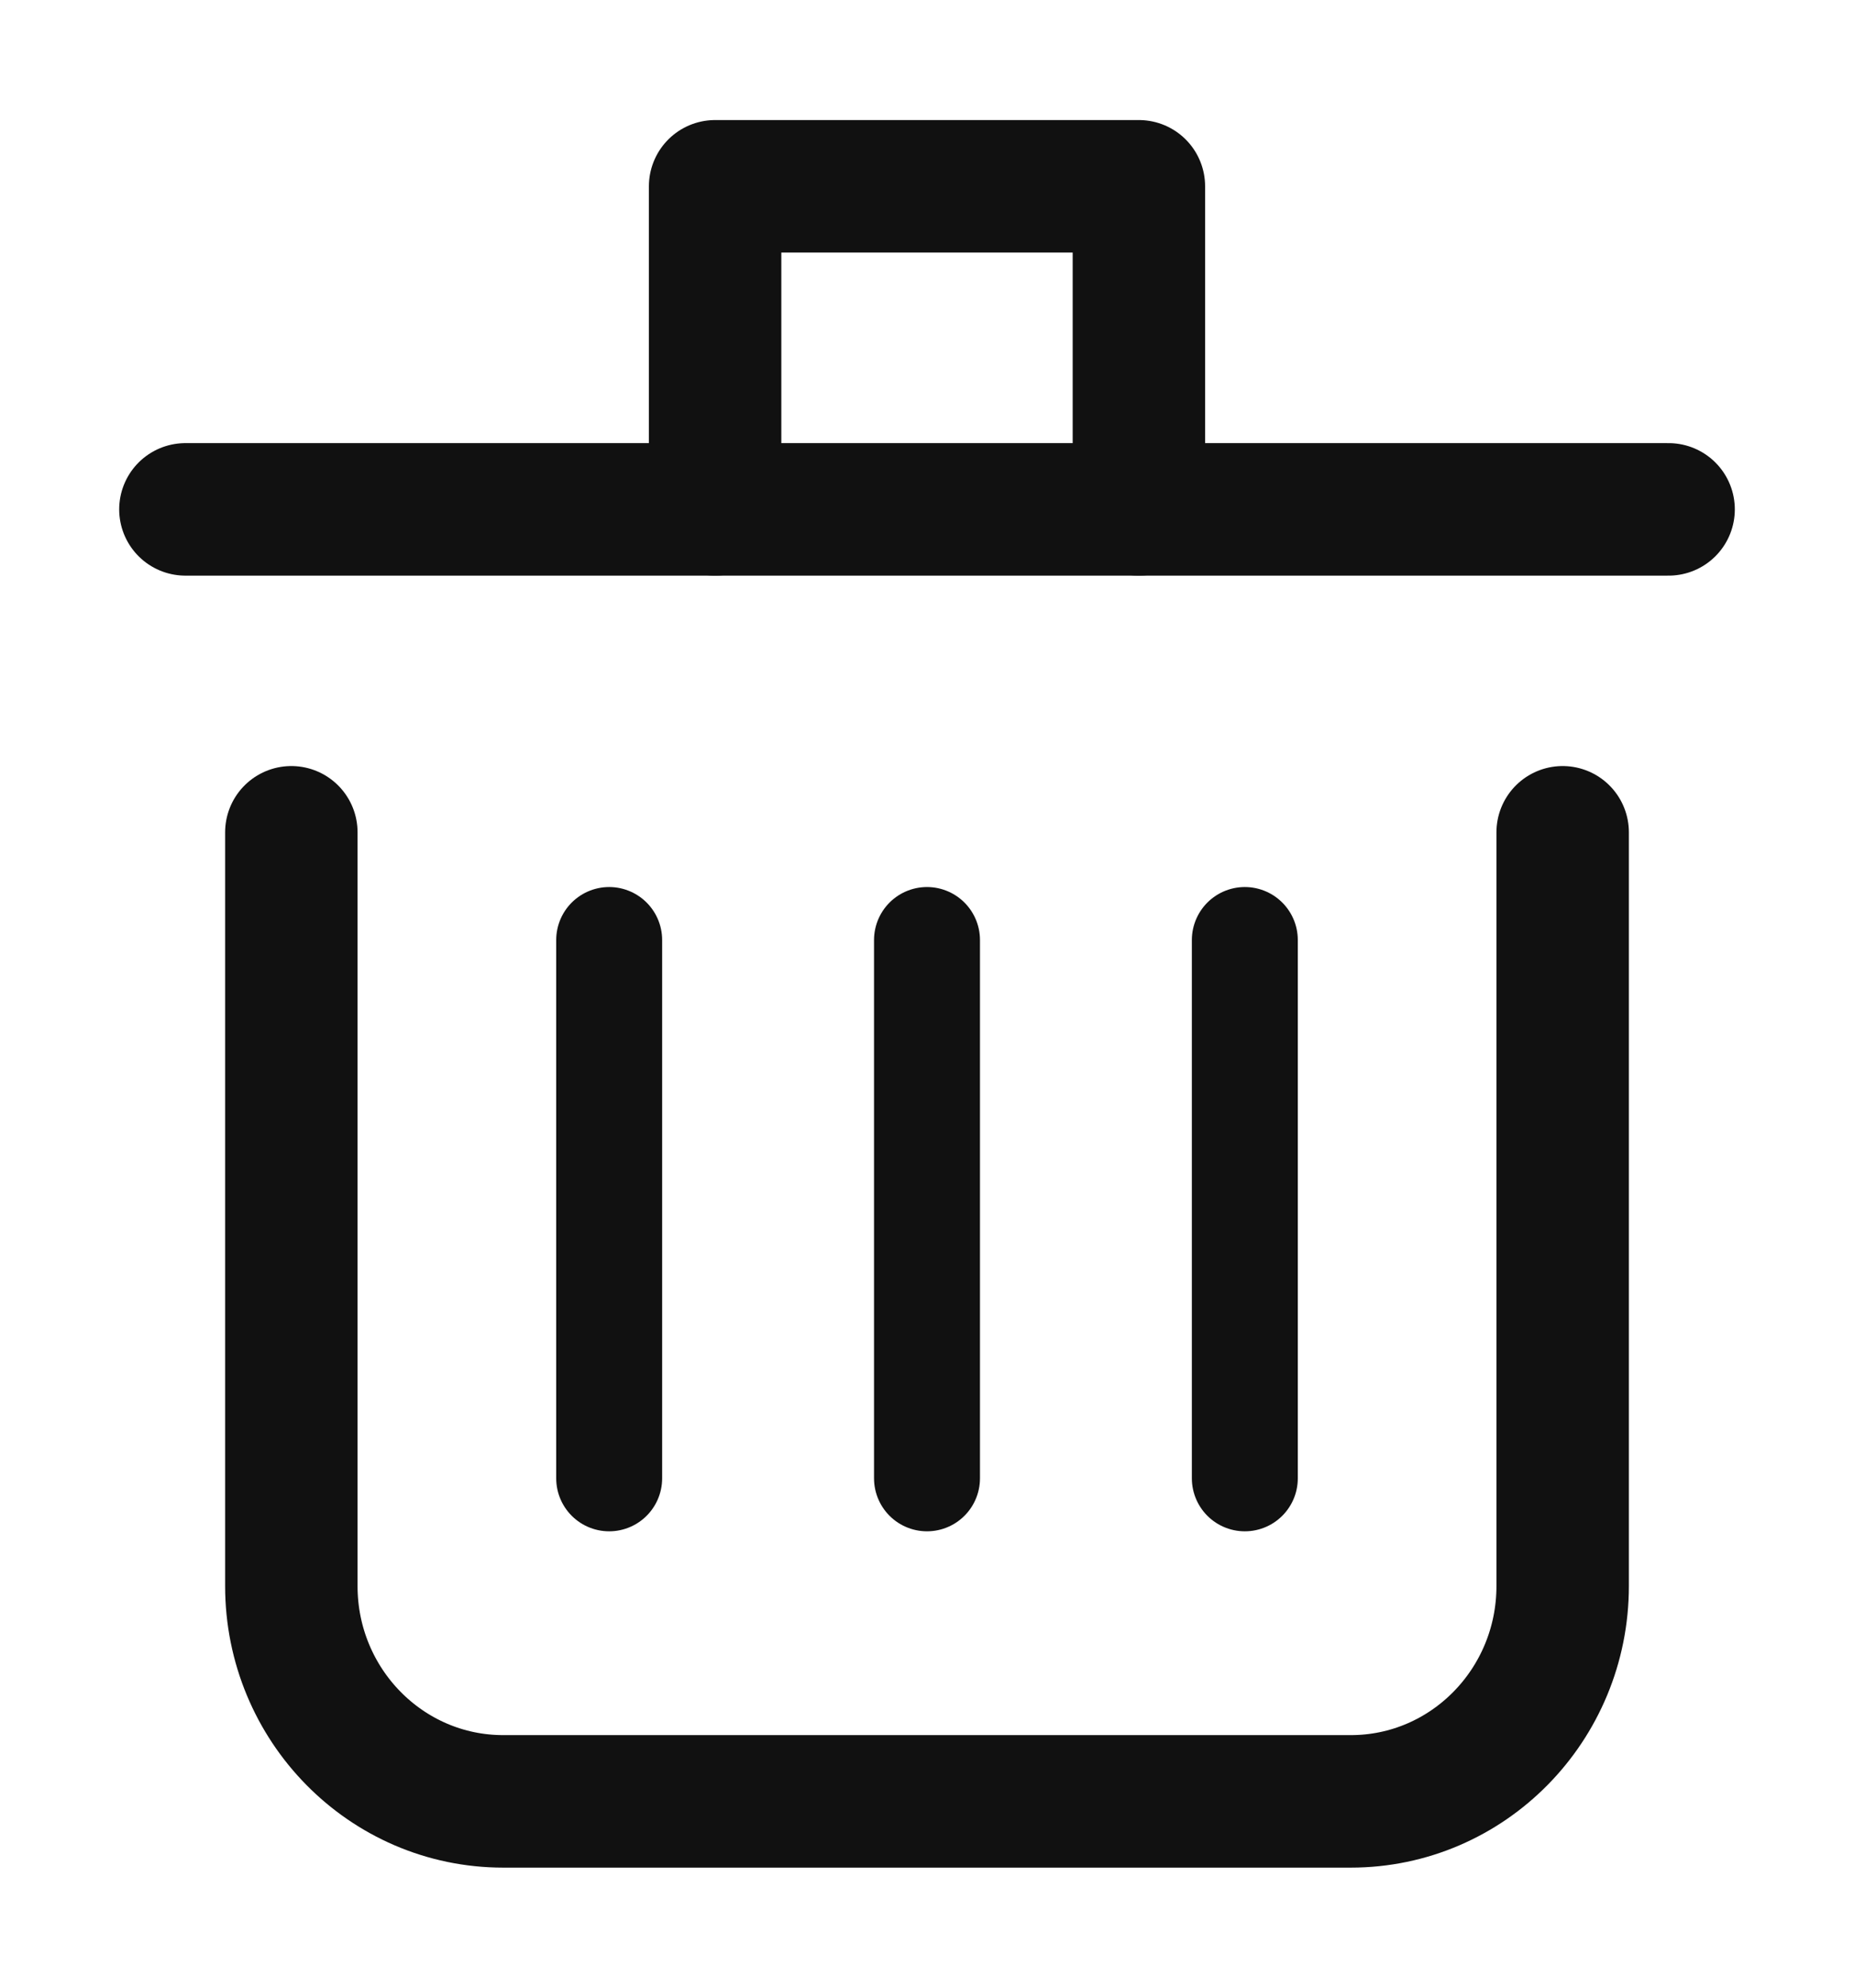 <svg width="14" height="15" viewBox="0 0 14 15" fill="none" xmlns="http://www.w3.org/2000/svg">
<path d="M2.2 6.281V11.969C2.2 12.866 2.916 13.594 3.8 13.594H10.2C11.084 13.594 11.8 12.866 11.8 11.969V6.281" stroke="#111111" stroke-linecap="round" stroke-linejoin="round"/>
<path d="M1.4 3.844H12.6" stroke="#111111" stroke-linecap="round" stroke-linejoin="round"/>
<path d="M5.4 3.844V1.406H8.6V3.844" stroke="#111111" stroke-linecap="round" stroke-linejoin="round"/>
<path d="M7 7.094V11.156" stroke="#111111" stroke-width="0.8" stroke-linecap="round" stroke-linejoin="round"/>
<path d="M9.4 7.094V11.156" stroke="#111111" stroke-width="0.8" stroke-linecap="round" stroke-linejoin="round"/>
<path d="M4.6 7.094V11.156" stroke="#111111" stroke-width="0.8" stroke-linecap="round" stroke-linejoin="round"/>
</svg>
